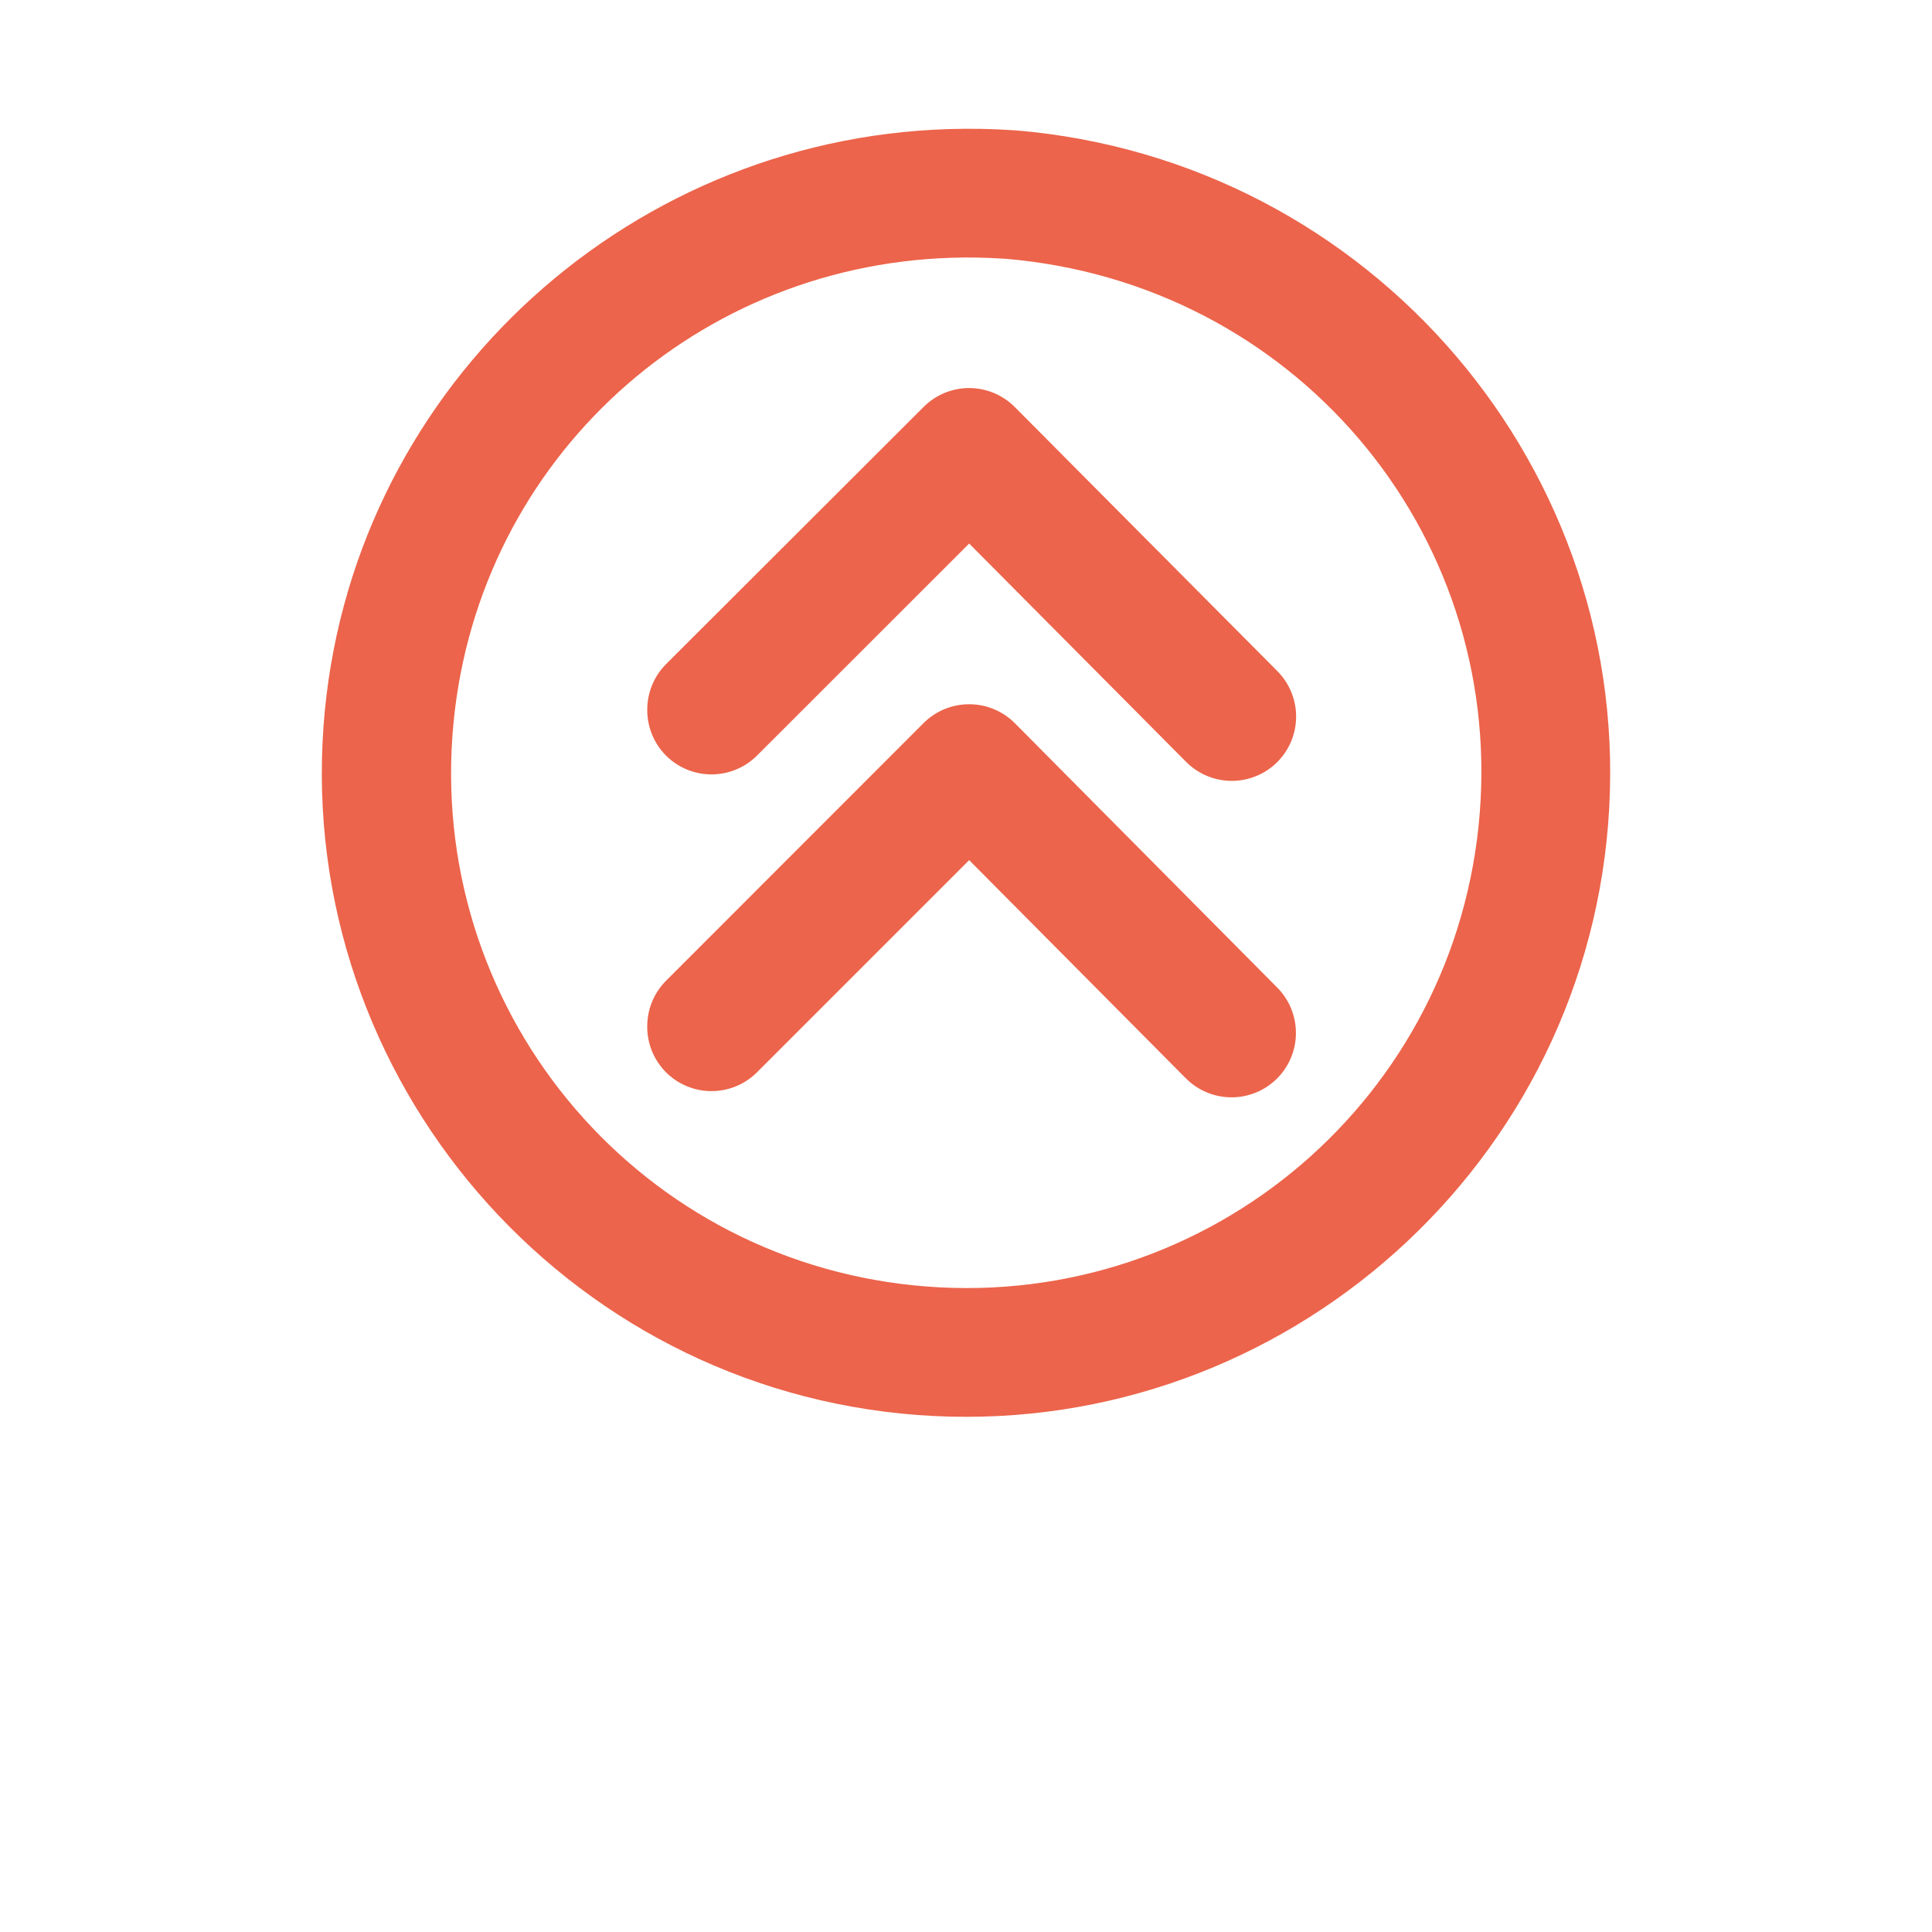 <?xml version="1.0" encoding="UTF-8"?>
<svg width="700pt" height="700pt" version="1.1" viewBox="0 0 700 700" xmlns="http://www.w3.org/2000/svg">
 <path fill="#ec644b" d="m343.67 46.77c-118.82 3.699-217.71 96.32-226.45 216.29-9.324 127.96 87.055 239.84 214.97 249.6 127.91 9.762 240.28-86.203 250.47-214.1 10.195-127.9-85.672-240.61-214.79-251.34v0.004h-0.188c-8.078-0.562-16.094-0.703-24.016-0.453zm1.047 46.621c6.379-0.211 12.805-0.07 19.324 0.363 0.047 0.004 0.117-0.004 0.188 0 104.25 8.746 180.09 98.211 171.9 200.98-8.191 102.82-97.477 179.25-200.29 171.4s-179.4-96.918-171.9-199.79c7.023-96.332 85.125-169.95 180.79-172.95zm5.695 47.215h0.004c-5.957 0.188-11.617 2.652-15.816 6.879l-93.332 93.195v0.004c-4.18 4.219-6.594 9.875-6.746 15.812-0.219 6.426 2.219 12.66 6.746 17.227 4.375 4.391 10.32 6.856 16.52 6.856 6.199 0 12.145-2.465 16.52-6.856l76.836-76.789 78.523 79.023c4.356 4.426 10.293 6.934 16.504 6.969 6.211 0.035 12.176-2.406 16.582-6.785 4.387-4.375 6.856-10.32 6.856-16.52 0-6.199-2.469-12.141-6.856-16.52l-95.066-95.613c-4.555-4.586-10.809-7.078-17.27-6.879zm0 114.57h0.004c-5.953 0.176-11.609 2.621-15.816 6.836l-93.332 93.379c-4.148 4.184-6.559 9.785-6.746 15.676-0.273 6.488 2.172 12.797 6.746 17.41 4.375 4.387 10.32 6.856 16.52 6.856 6.199 0 12.145-2.469 16.52-6.856l76.836-76.836 78.523 79.07v-0.004c4.379 4.402 10.332 6.879 16.543 6.879 6.211 0 12.164-2.477 16.543-6.879 4.348-4.371 6.785-10.285 6.785-16.449 0-6.168-2.438-12.082-6.785-16.453l-95.066-95.793c-4.562-4.57-10.816-7.047-17.27-6.836z"/>
</svg>
